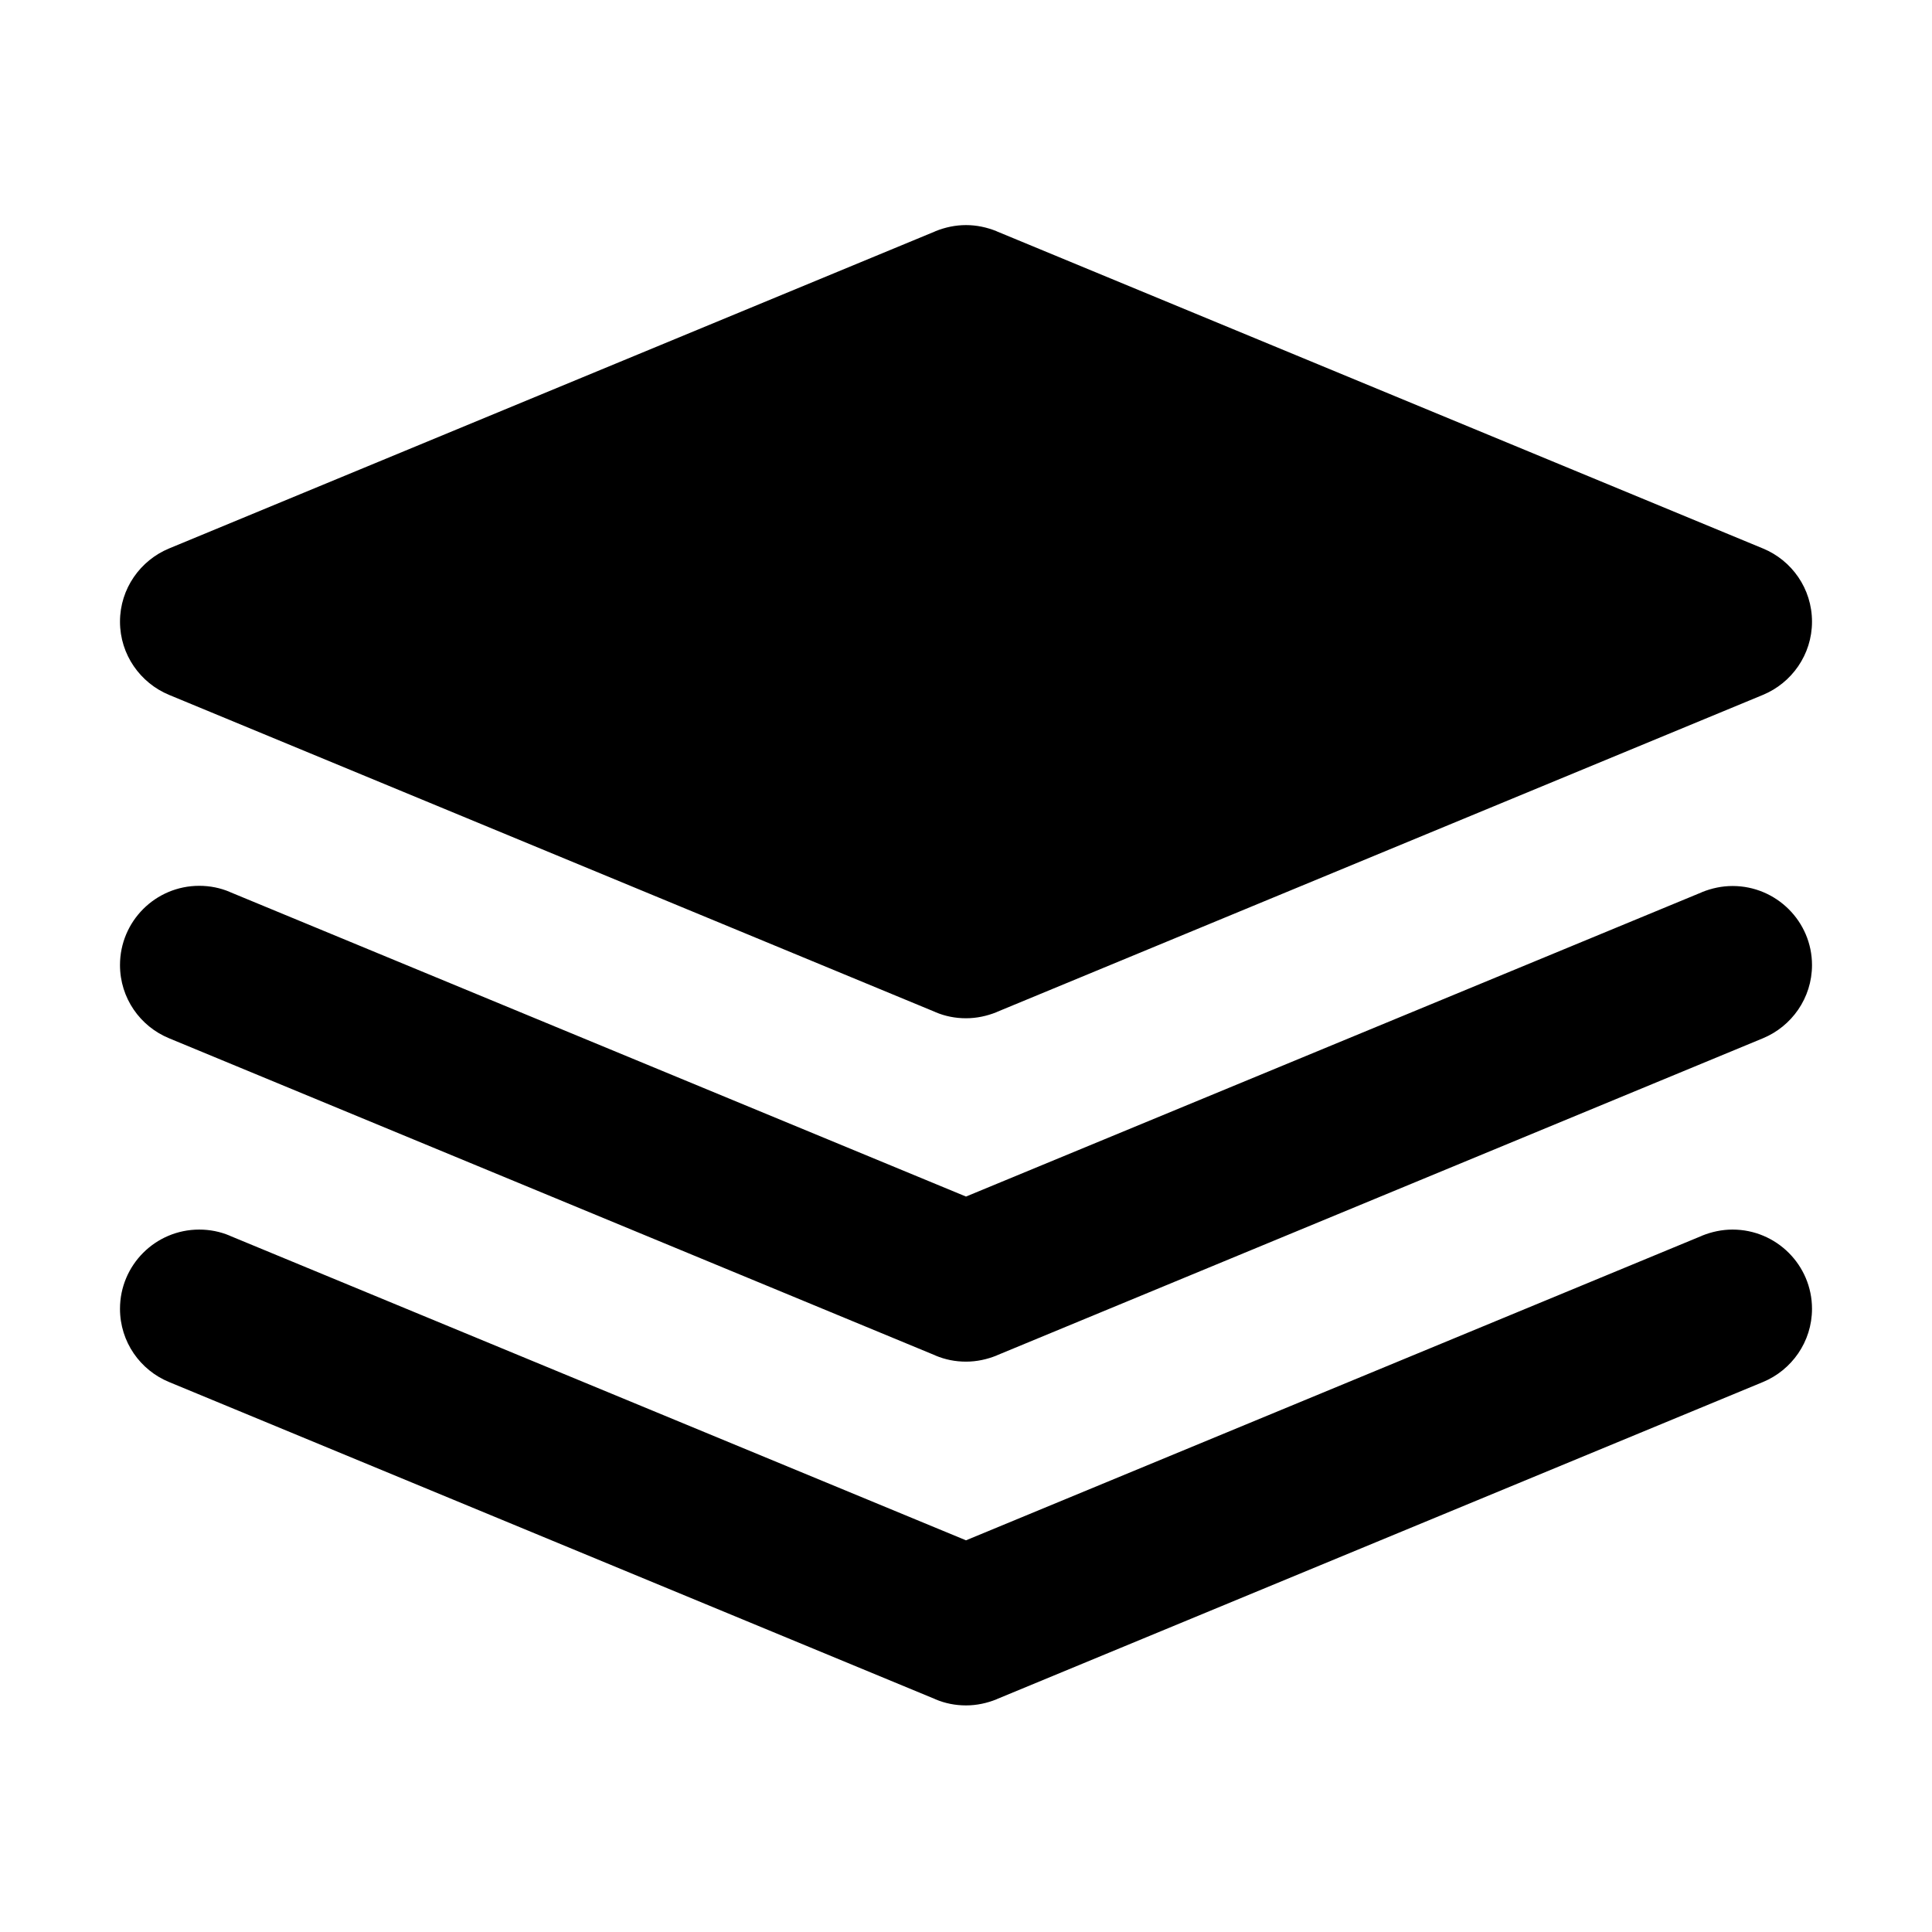 <svg class="icon" viewBox="0 0 1024 1024" xmlns="http://www.w3.org/2000/svg" width="200" height="200"><defs><style/></defs><path d="M918.3 651.7c-5.7 0-11.1 1.2-16.1 3.2l-.2.1s-.1.1-.2.1L512 816.4 122.1 655.1c-.1 0-.1 0-.2-.1l-.2-.1c-5-2.1-10.4-3.2-16.1-3.2-23.2 0-42 18.8-42 42 0 17.5 10.7 32.5 26 38.8l405.9 168c.1 0 .1 0 .2.1l.2.1c5 2.1 10.4 3.2 16.1 3.2 5.7 0 11.1-1.2 16.1-3.2l.2-.1c.1 0 .1-.1.2-.1l405.9-168c15.2-6.3 26-21.3 26-38.8 0-23.2-18.9-42-42.1-42zm0-182.1c-5.7 0-11.1 1.2-16.1 3.2l-.2.1c-.1 0-.1.1-.2.1L512 634.2 122.1 472.9c-.1 0-.1 0-.2-.1l-.2-.1c-5-2.1-10.4-3.2-16.1-3.2-23.2 0-42 18.8-42 42 0 17.5 10.7 32.5 26 38.8l405.9 168c.1 0 .1 0 .2.1l.2.1c5 2.1 10.4 3.2 16.1 3.2 5.7 0 11.1-1.2 16.1-3.2l.2-.1c.1 0 .1 0 .2-.1l405.9-168c15.2-6.3 26-21.3 26-38.8 0-23.1-18.9-41.9-42.1-41.9zM89.6 368.3l405.9 168c.1 0 .1 0 .2.1l.2.1c5 2.1 10.4 3.2 16.1 3.2 5.7 0 11.1-1.2 16.1-3.2l.2-.1c.1 0 .1 0 .2-.1l405.9-168c15.2-6.3 26-21.3 26-38.8 0-17.5-10.7-32.5-26-38.8l-405.9-168c-.1 0-.1 0-.2-.1l-.2-.1c-5-2-10.4-3.2-16.1-3.2-5.7 0-11.1 1.2-16.1 3.2l-.2.1c-.1 0-.1.1-.2.1l-405.9 168c-15.2 6.3-26 21.3-26 38.8s10.8 32.5 26 38.8z"/></svg>